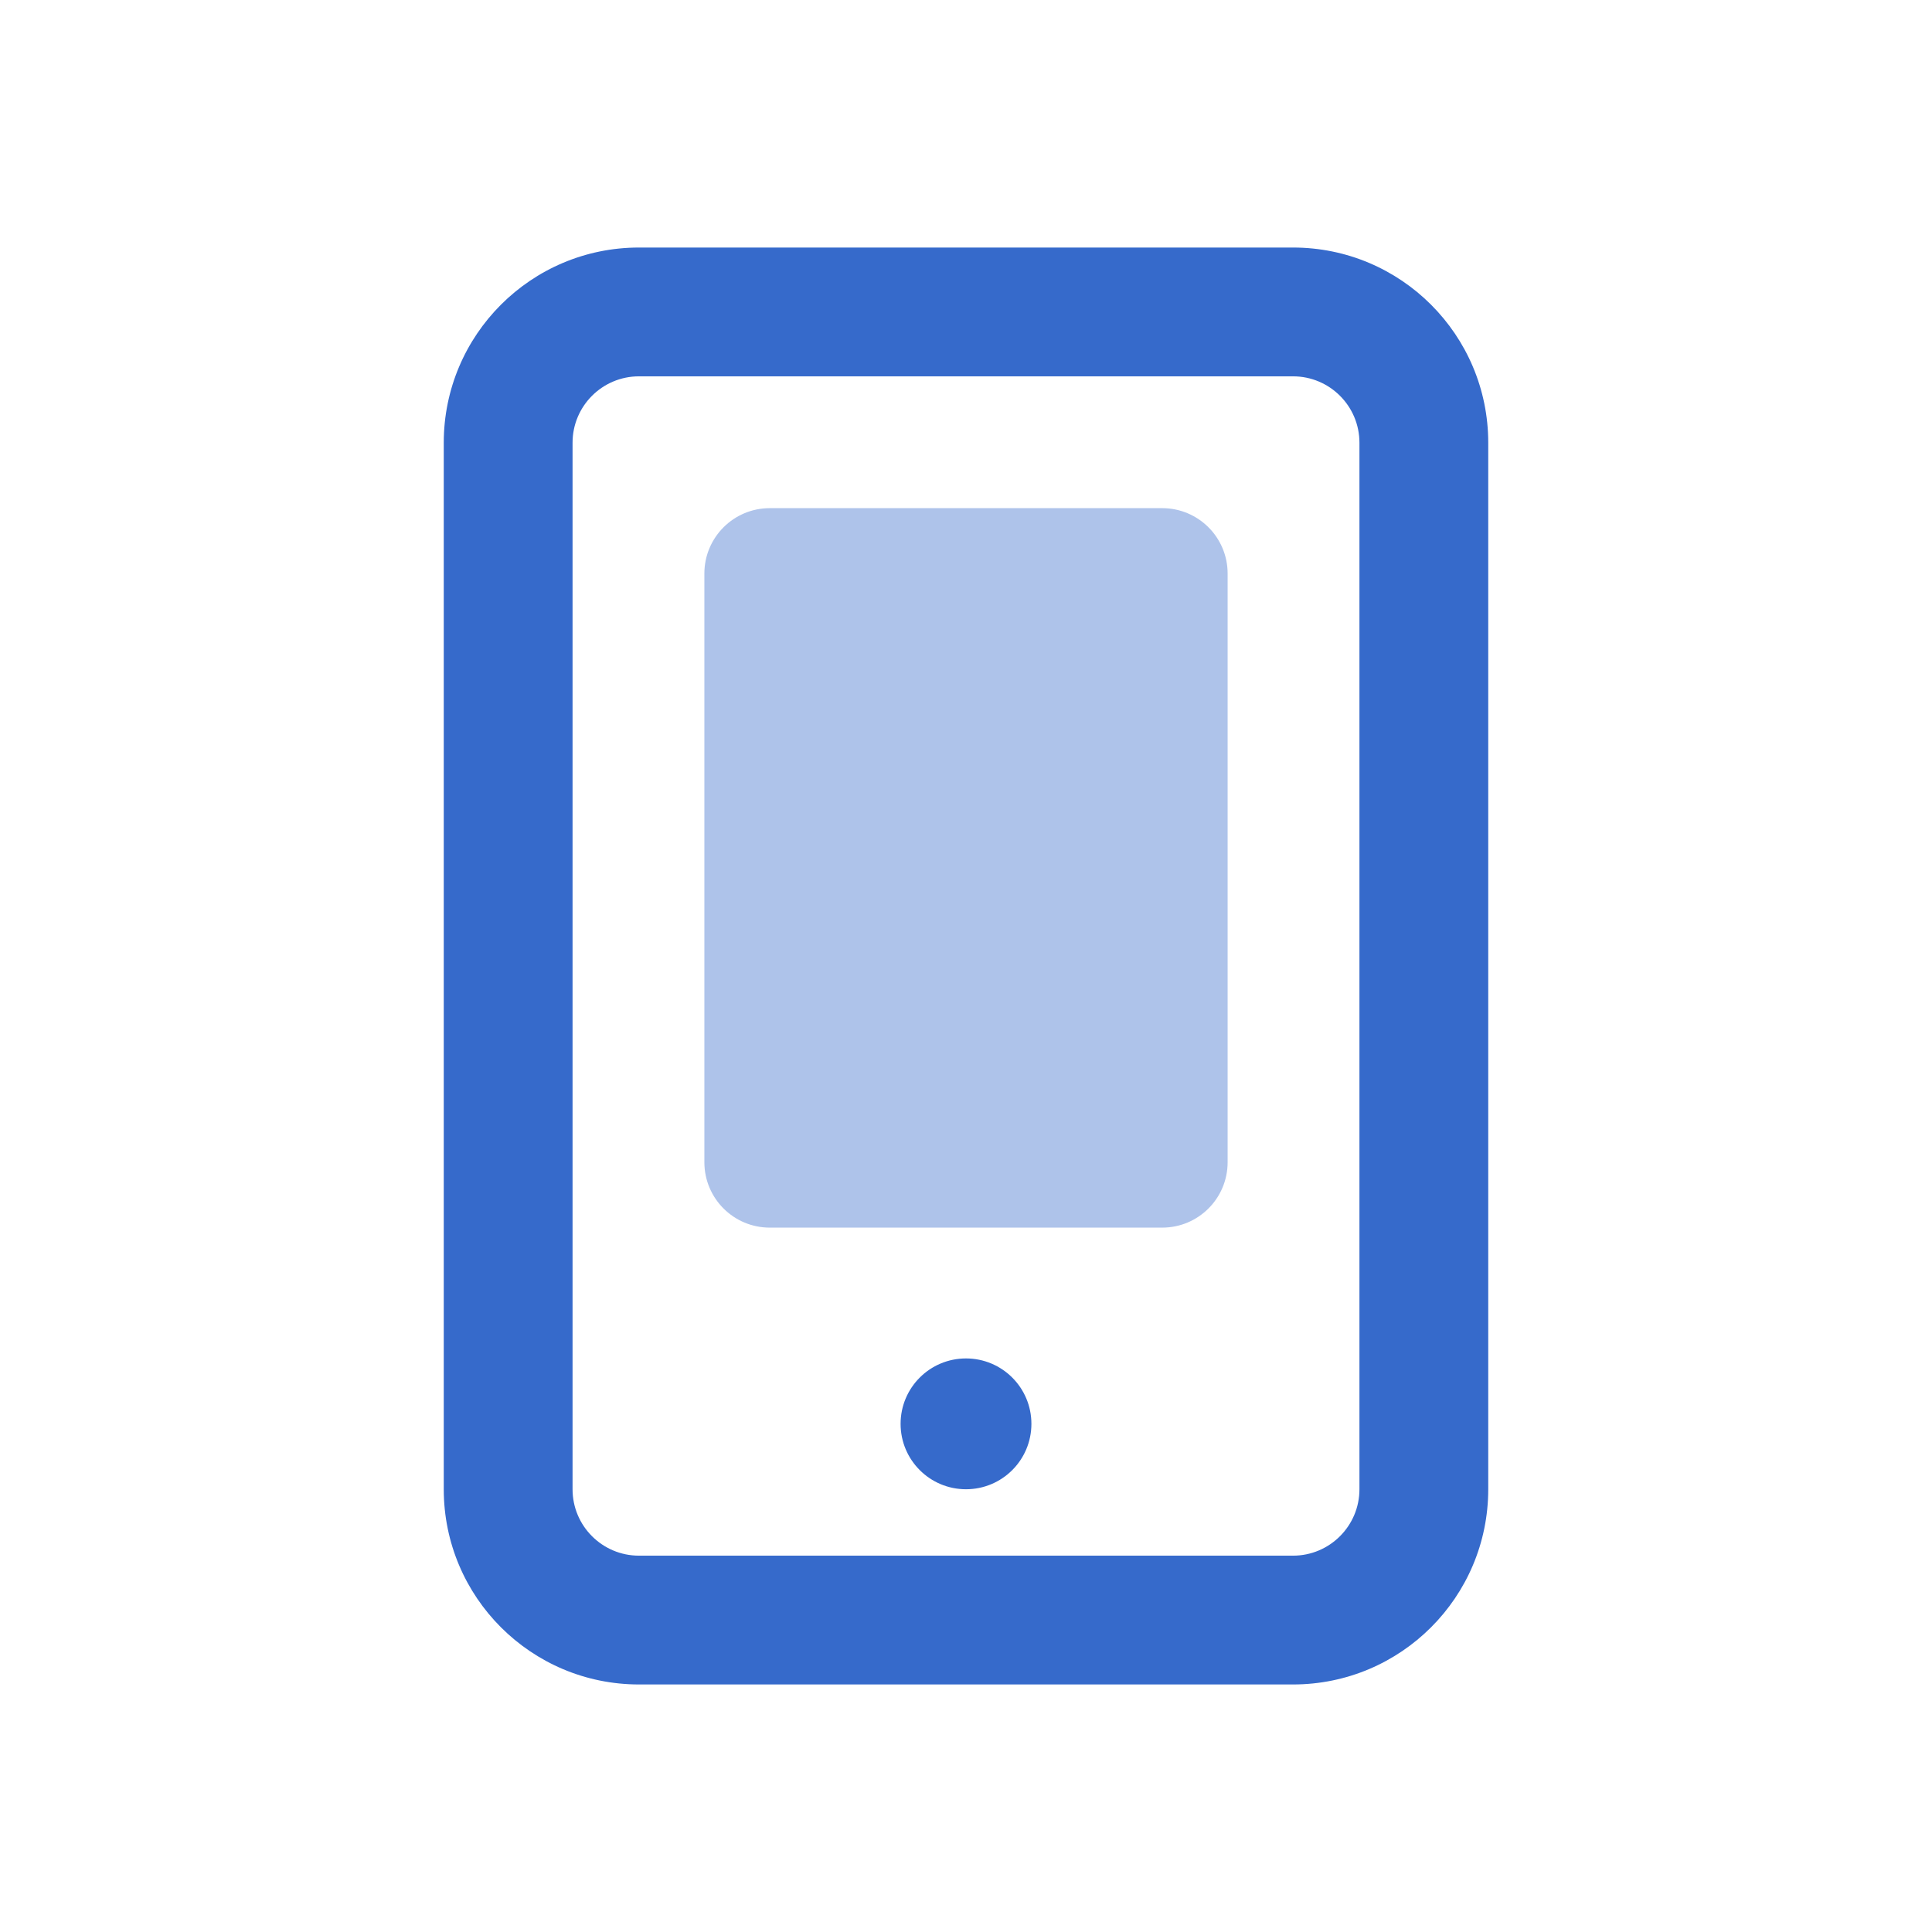 <svg width="48" height="48" viewBox="0 0 48 48" fill="none" xmlns="http://www.w3.org/2000/svg">
<path fill-rule="evenodd" clip-rule="evenodd" d="M15.875 9.35C14.964 9.35 14.225 10.089 14.225 11V37C14.225 37.911 14.964 38.65 15.875 38.65H32.125C33.036 38.65 33.775 37.911 33.775 37V11C33.775 10.089 33.036 9.35 32.125 9.35H15.875ZM11.025 11C11.025 8.321 13.196 6.15 15.875 6.15H32.125C34.804 6.15 36.975 8.321 36.975 11V37C36.975 39.679 34.804 41.85 32.125 41.85H15.875C13.196 41.85 11.025 39.679 11.025 37V11Z" fill="#366ACB"/>
<path d="M25.625 35.375C25.625 36.273 24.898 37 24 37C23.102 37 22.375 36.273 22.375 35.375C22.375 34.477 23.102 33.75 24 33.75C24.898 33.75 25.625 34.477 25.625 35.375Z" fill="#366ACB"/>
<path opacity="0.4" d="M17.5 14.25C17.5 13.352 18.227 12.625 19.125 12.625H28.875C29.773 12.625 30.5 13.352 30.5 14.25V28.875C30.5 29.773 29.773 30.5 28.875 30.5H19.125C18.227 30.5 17.5 29.773 17.5 28.875V14.25Z" fill="#366ACB"/>
</svg>
